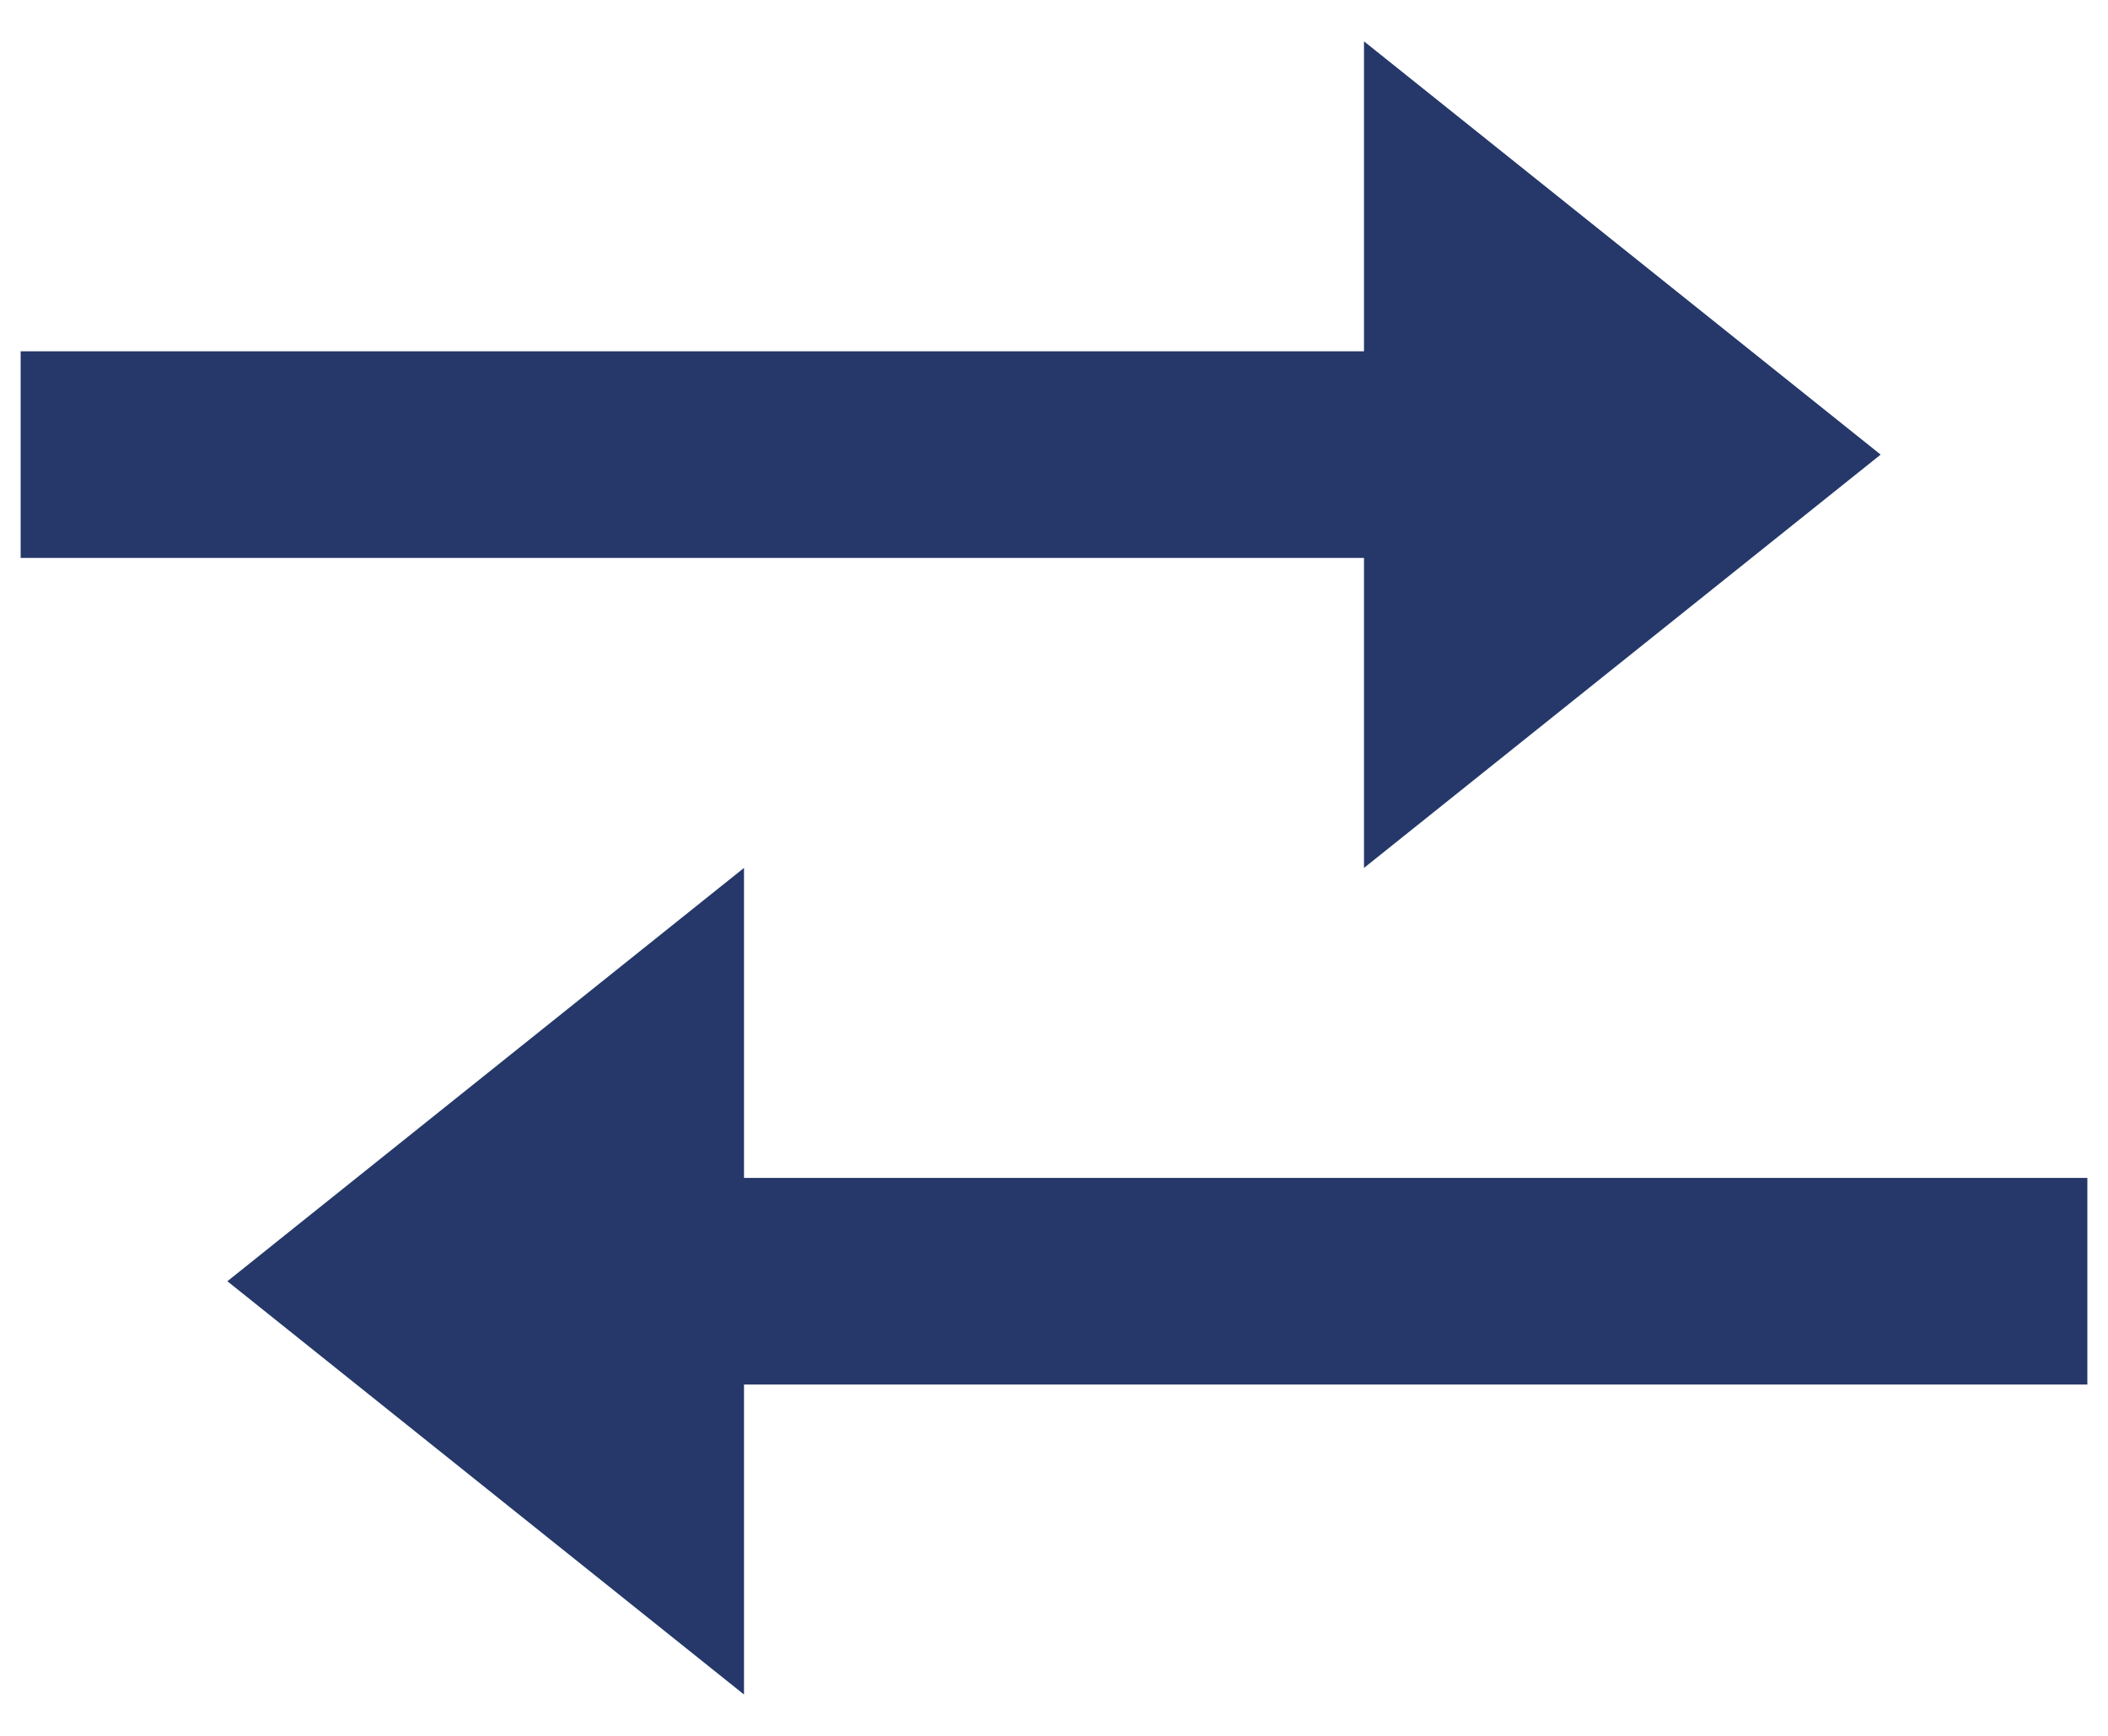 <svg width="34" height="28" viewBox="0 0 34 28" fill="none" xmlns="http://www.w3.org/2000/svg">
<path d="M12 27.333L3.667 20.667L12 14V19H33.667V22.333H12V27.333ZM22 14V9H0.333V5.667H22V0.667L30.333 7.333L22 14Z" fill="#031952" fill-opacity="0.86"/>
</svg>
